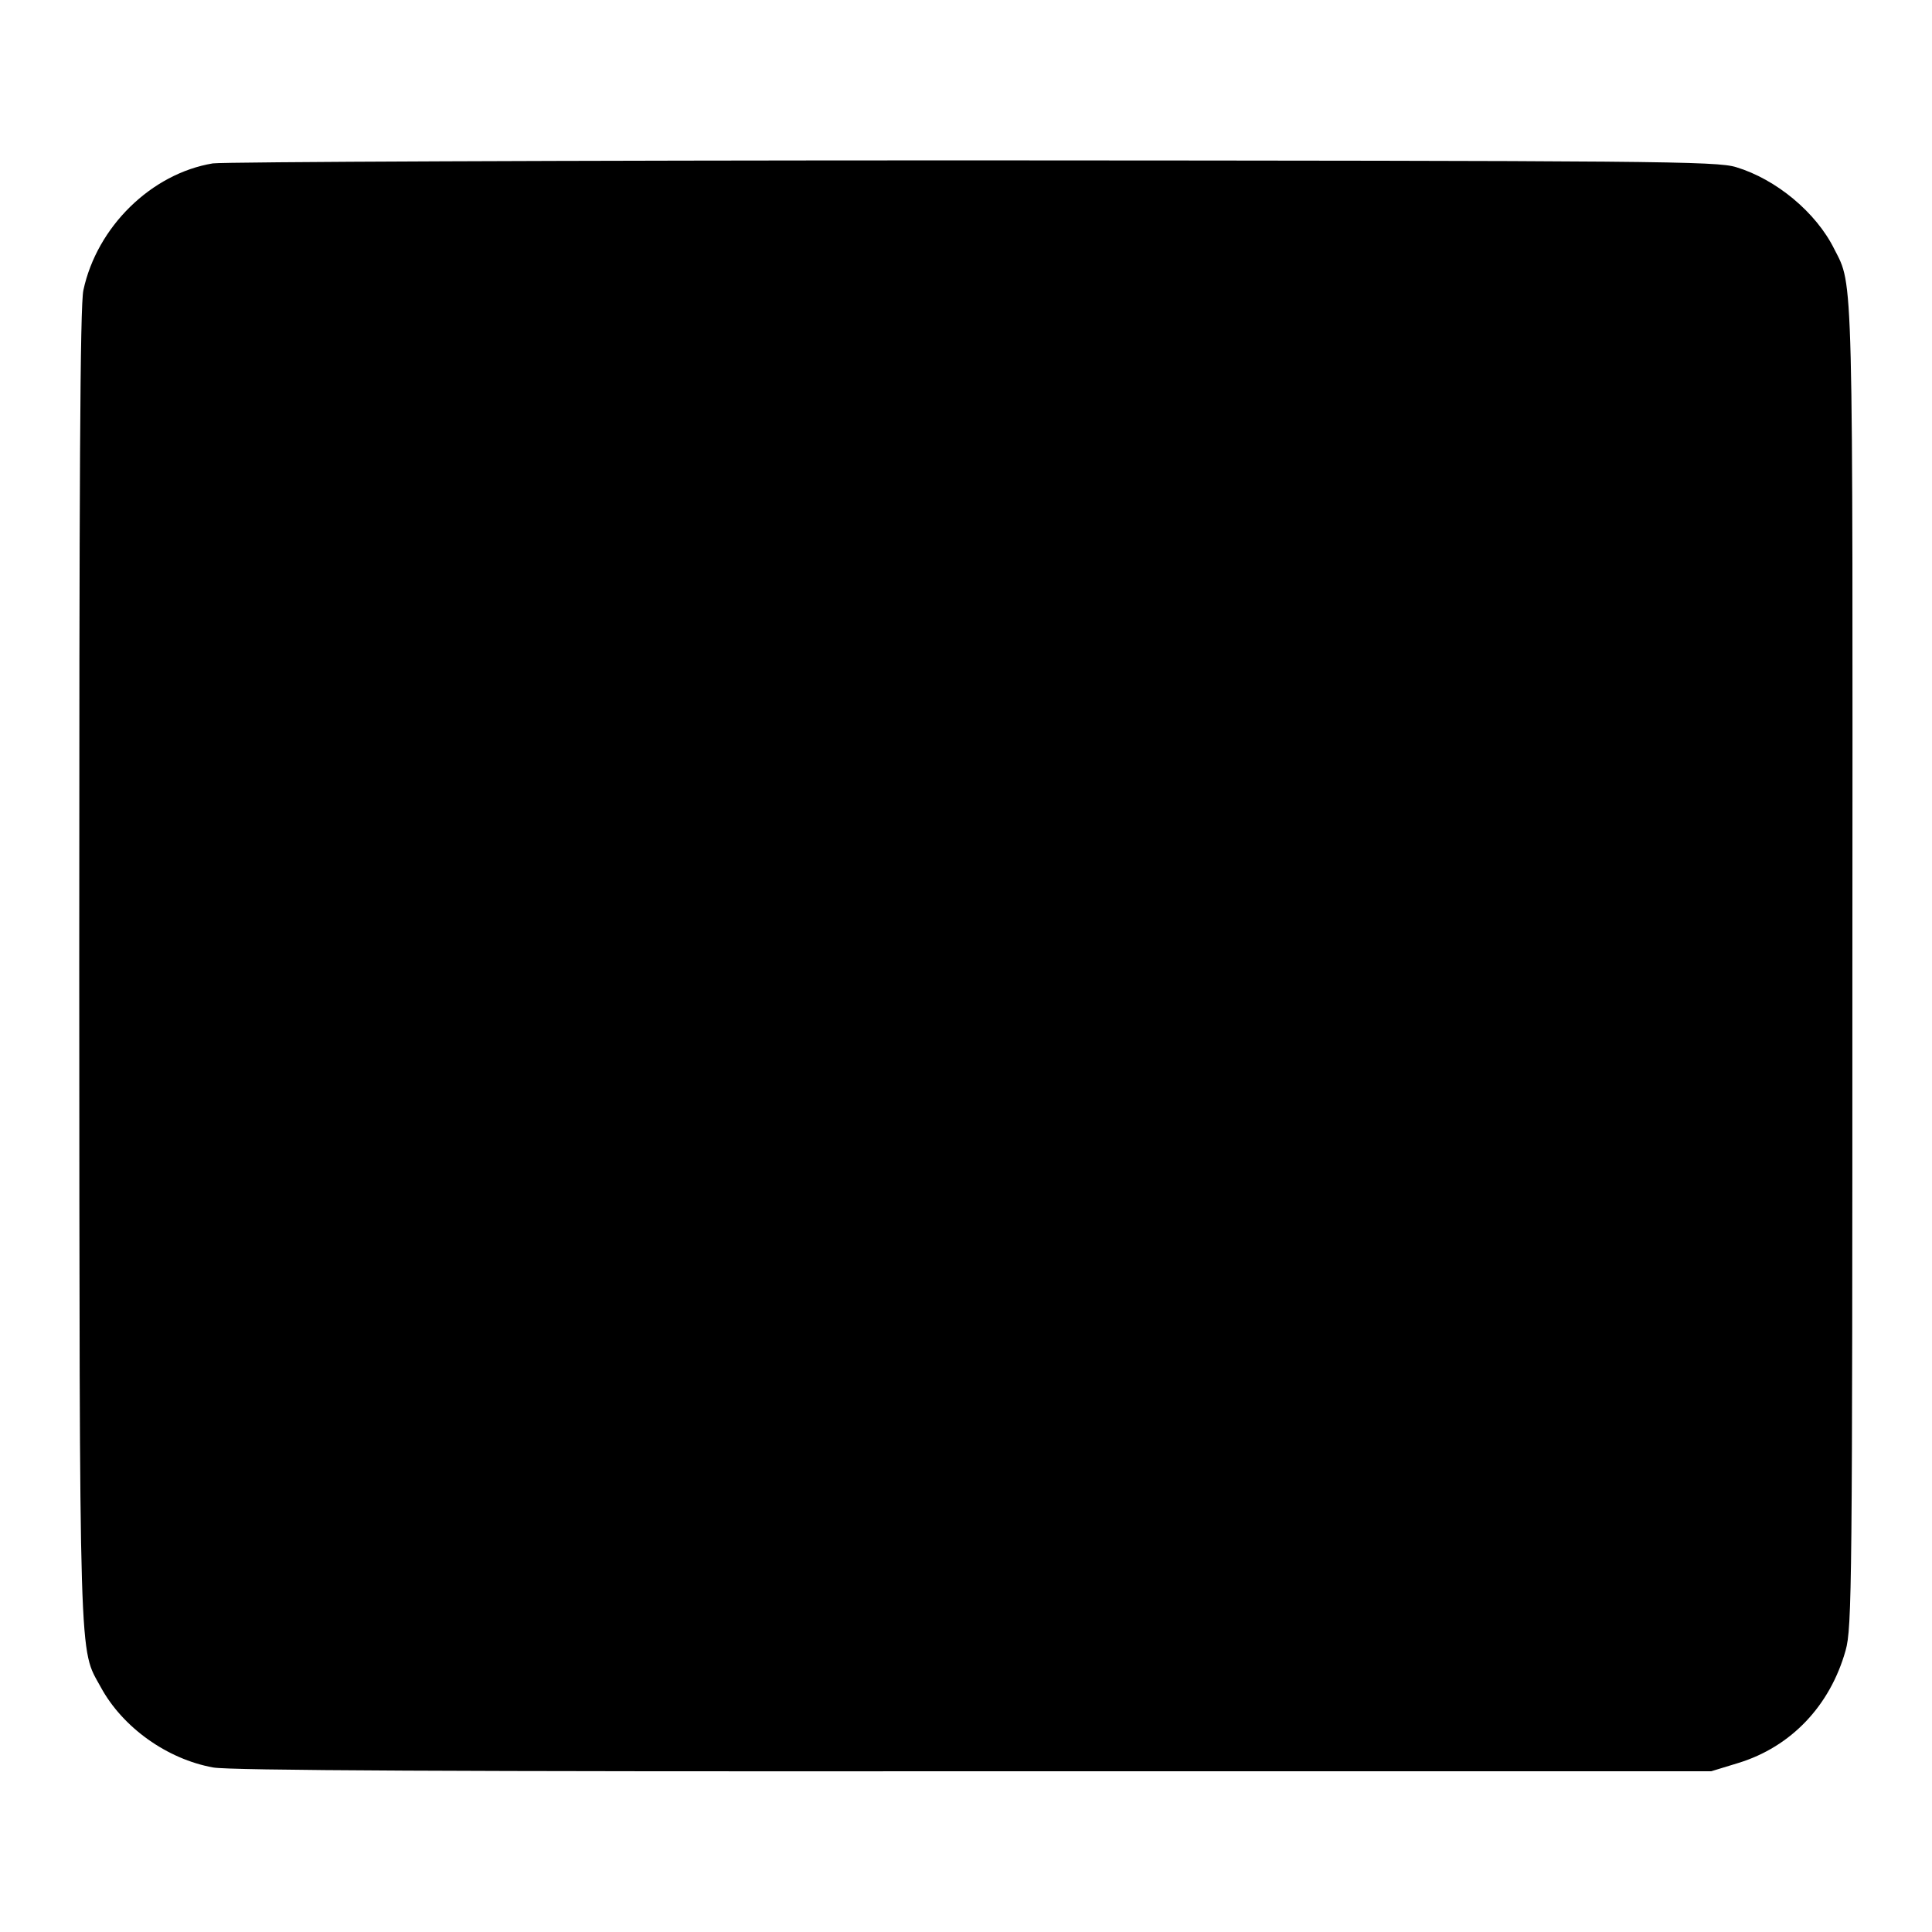 <?xml version="1.0" standalone="no"?>
<!DOCTYPE svg PUBLIC "-//W3C//DTD SVG 20010904//EN"
 "http://www.w3.org/TR/2001/REC-SVG-20010904/DTD/svg10.dtd">
<svg version="1.0" xmlns="http://www.w3.org/2000/svg"
 width="512pt" height="512pt" viewBox="0 0 512 512"
 preserveAspectRatio="xMidYMid meet">
<g transform="translate(0,512) scale(0.1,-0.1)"
fill="#000000" stroke="none">
<path d="M564 4687 c-163 -27 -307 -168 -343 -336 -9 -40 -11 -515 -11 -1792
1 -1889 -1 -1804 57 -1910 58 -107 176 -191 298 -213 42 -8 646 -11 2015 -10
l1955 0 72 22 c140 43 243 152 284 298 17 60 18 172 18 1812 1 1867 3 1802
-48 1902 -48 97 -154 185 -260 217 -52 16 -205 17 -2022 18 -1081 0 -1988 -4
-2015 -8z"/>
</g>
</svg>
